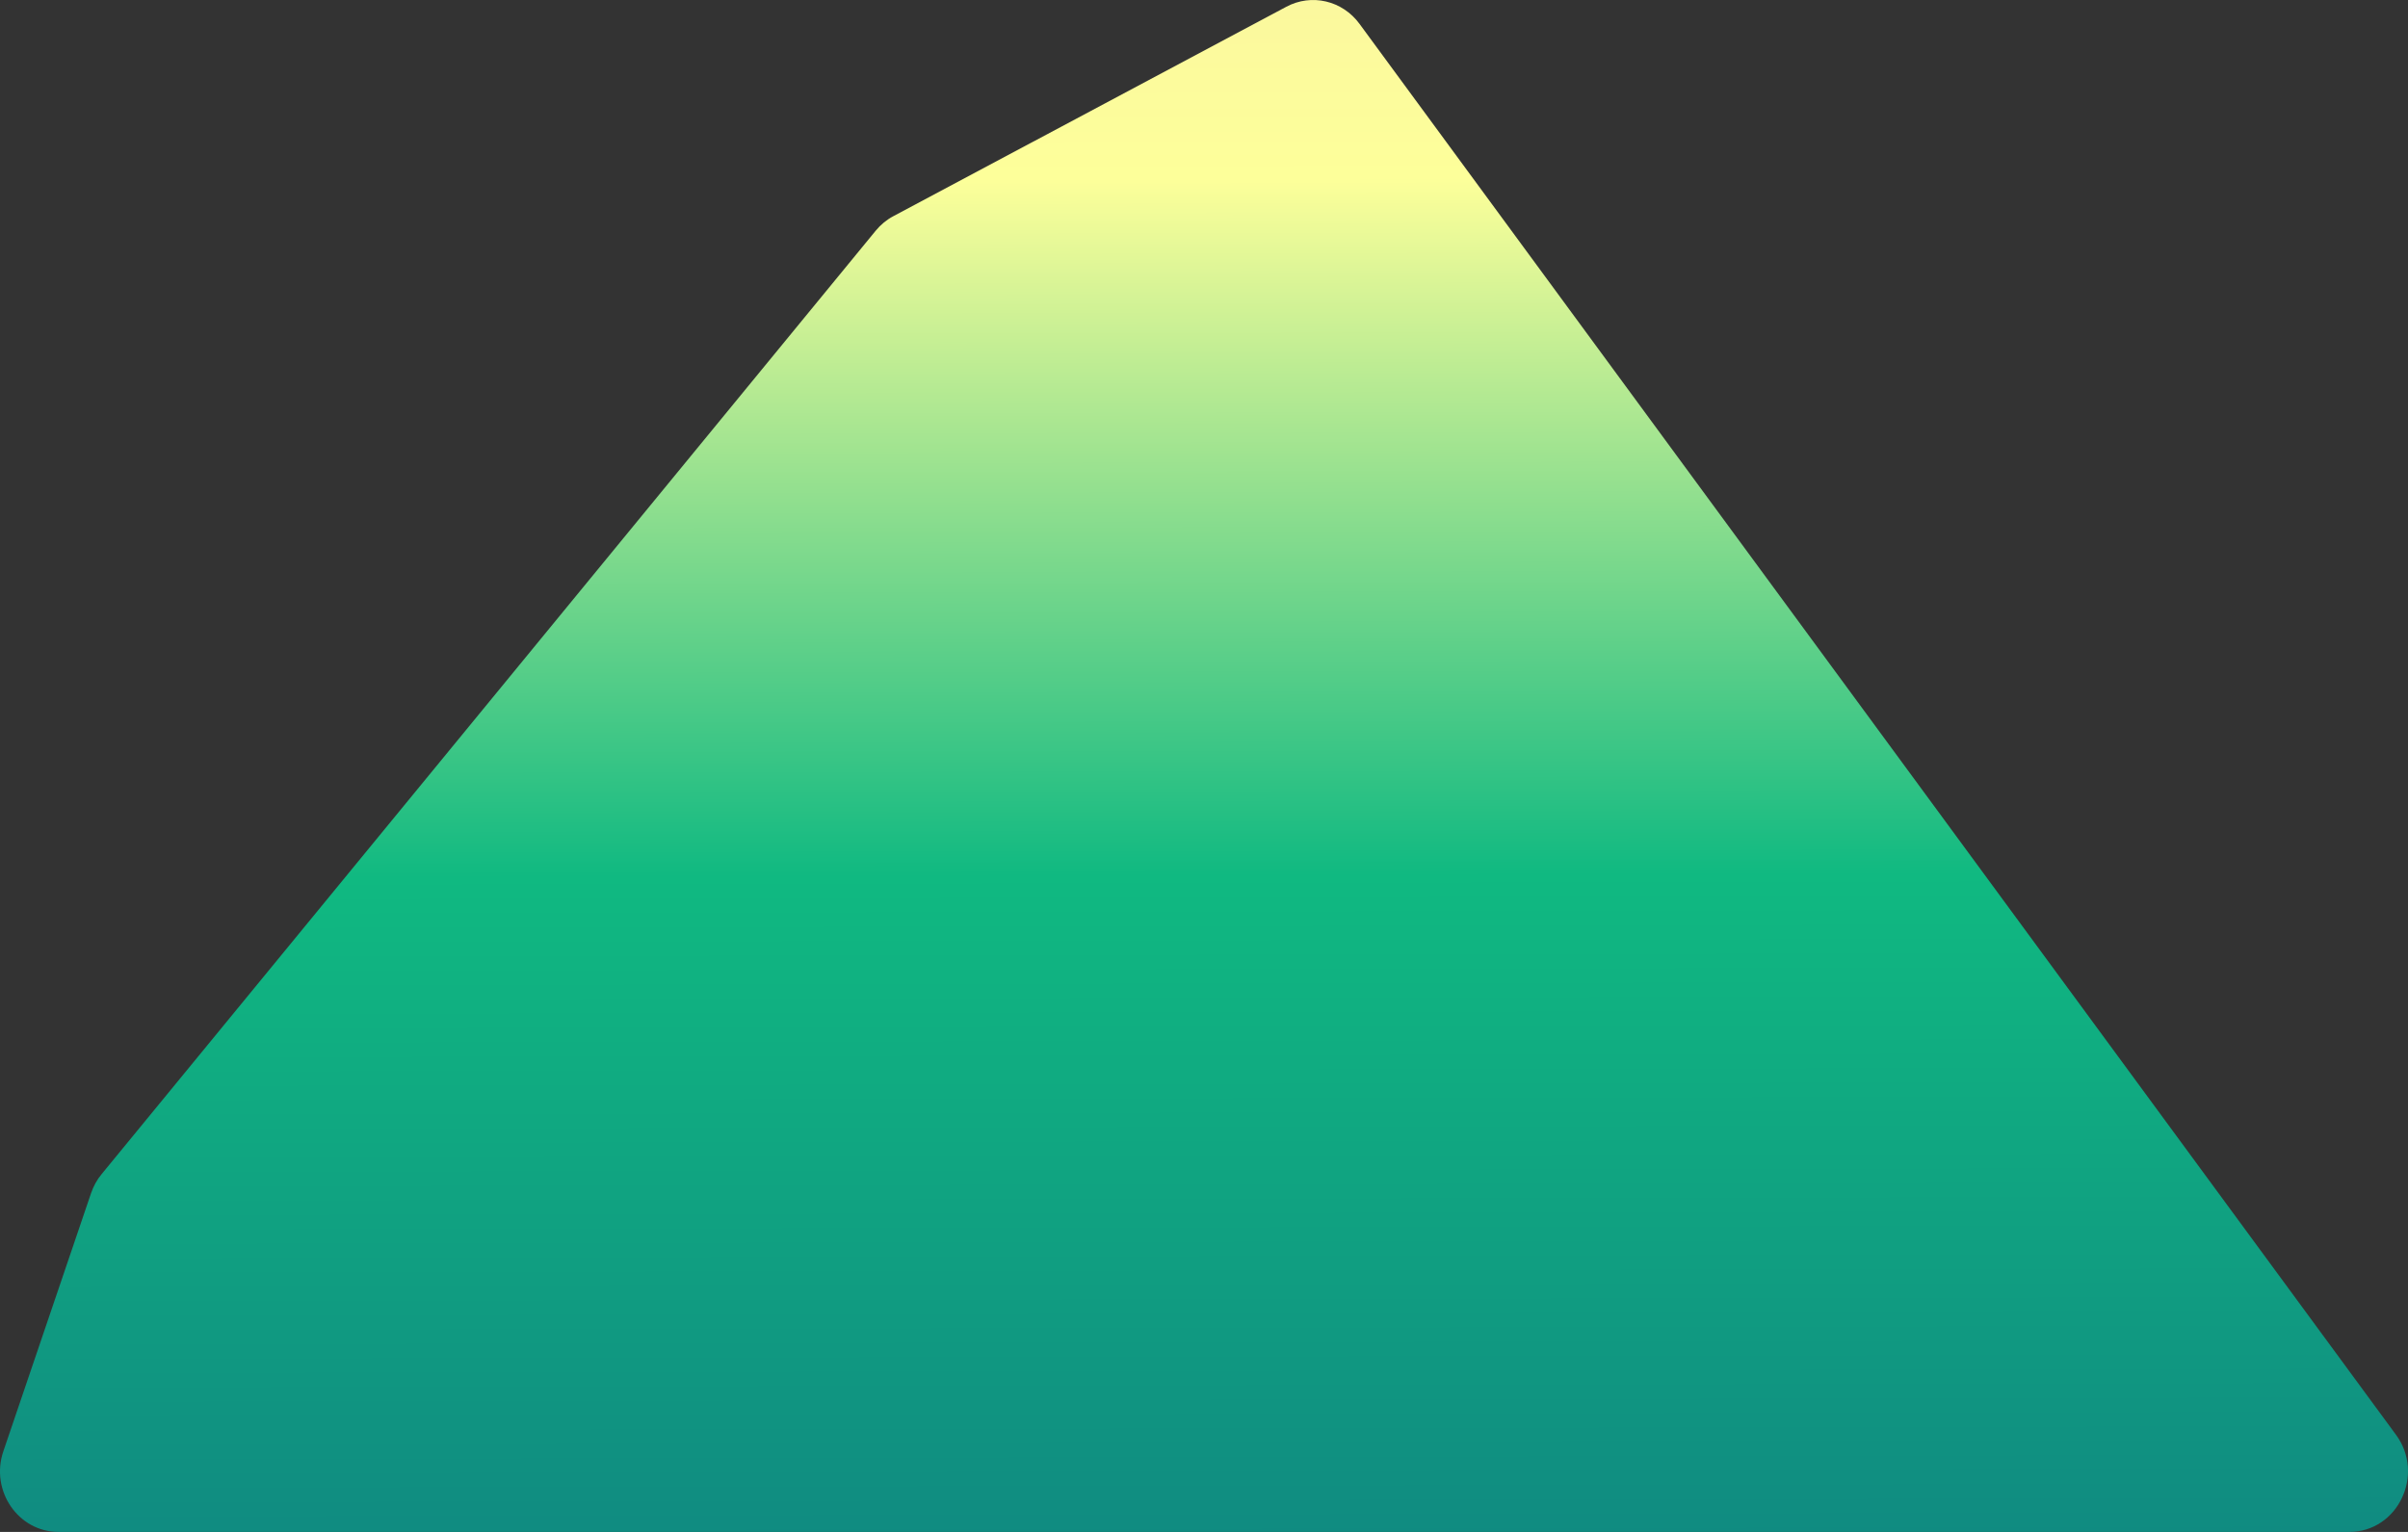 <svg width="66" height="42" viewBox="0 0 66 42" fill="none" xmlns="http://www.w3.org/2000/svg">
  <rect x="0" y="0" width="66" height="42" fill="#333333" stroke="none"/>
  <path
    d="M2.786 32.19L24.002 6.325C24.137 6.16 24.303 6.023 24.491 5.924L35.255 0.186C35.947 -0.185 36.794 0.014 37.263 0.655L65.669 39.334C66.474 40.427 65.719 42 64.392 42H1.604C0.499 42 -0.275 40.869 0.092 39.789L2.495 32.715C2.561 32.523 2.657 32.344 2.786 32.19Z"
    fill="url(#paint0_linear_277_4480)" />
  <defs>
    <linearGradient id="paint0_linear_277_4480" x1="33.051" y1="67.561" x2="32.845" y2="-38.654"
      gradientUnits="userSpaceOnUse">
      <stop offset="0.21" stop-color="#108381" />
      <stop offset="0.41" stop-color="#10B981" />
      <stop offset="0.59" stop-color="#FDFF9A" />
      <stop offset="0.71" stop-color="#F8ECA4" />
      <stop offset="0.85" stop-color="#F5DFAB" />
      <stop offset="0.97" stop-color="#F4DBAE" />
    </linearGradient>
  </defs>
</svg>